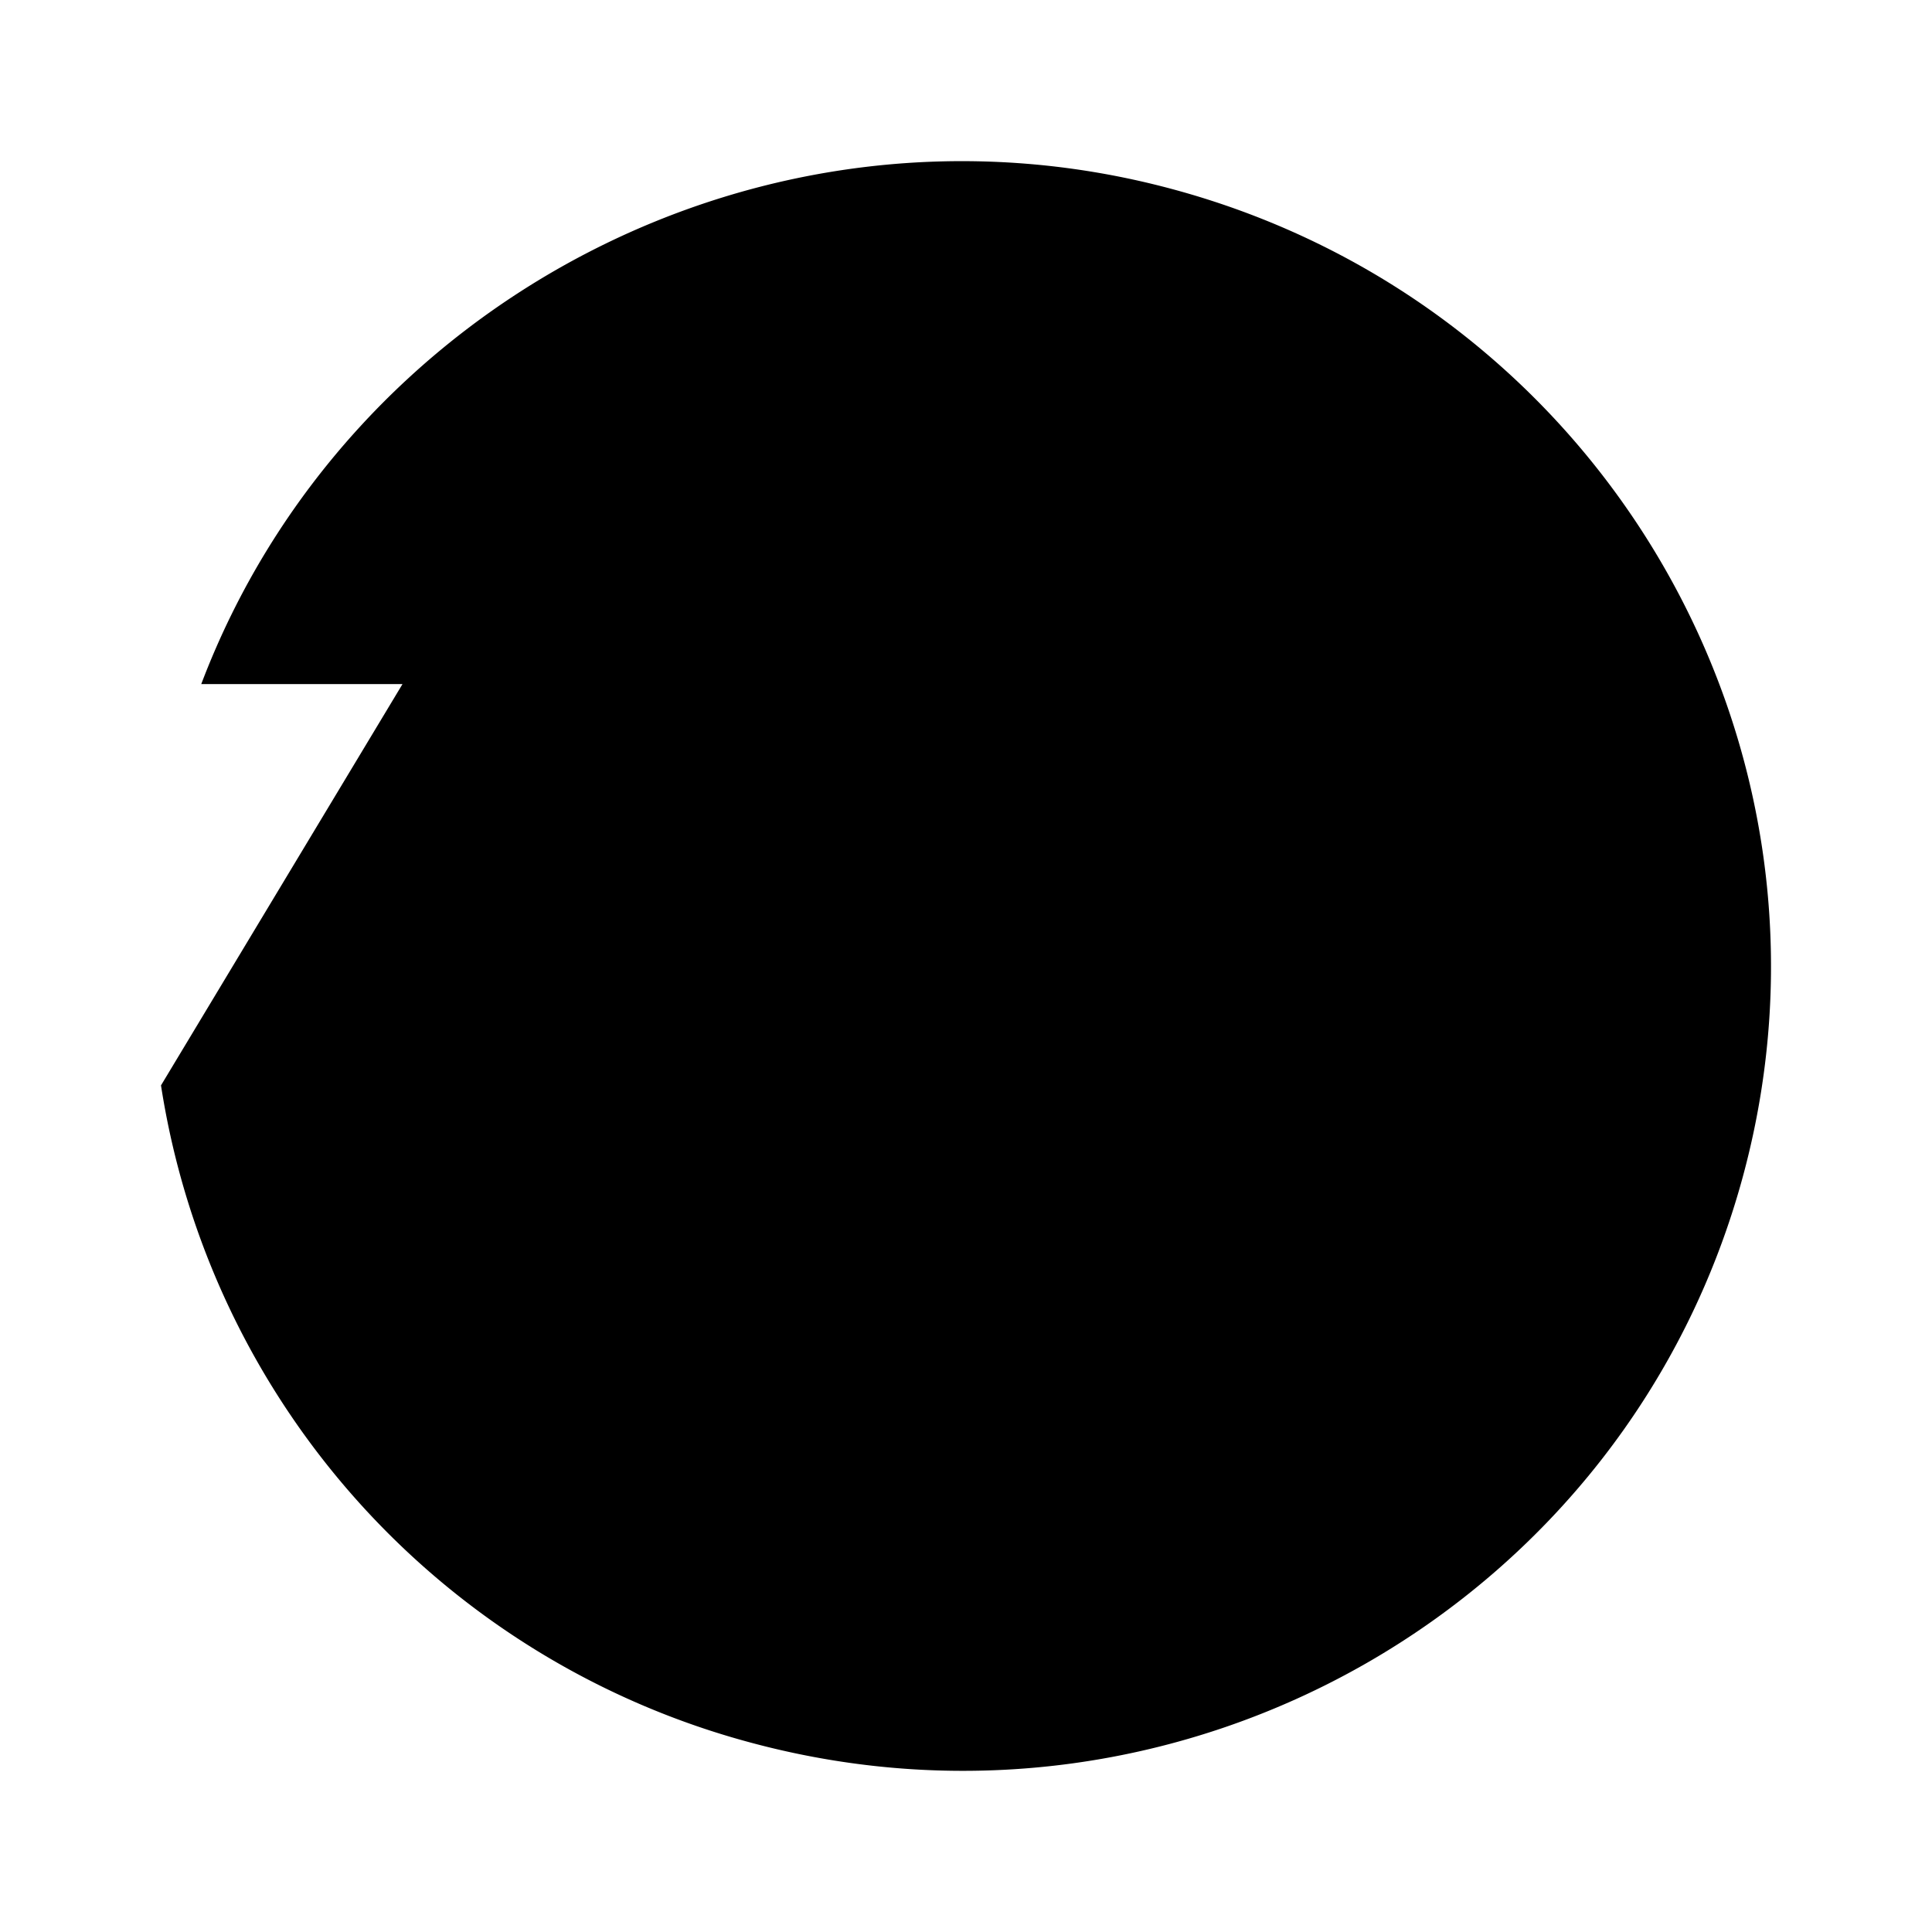 <svg xmlns="http://www.w3.org/2000/svg" viewBox="0 0 24 24"><path d="M5 8.498H2.5C4.3 3.75 9.503.998 14.54 2.343c5.364 1.432 8.55 6.916 7.117 12.249-1.434 5.332-6.945 8.494-12.31 7.061A10.04 10.04 0 0 1 2 13.483"/><path d="M12 7.998v4l2 2"/></svg>